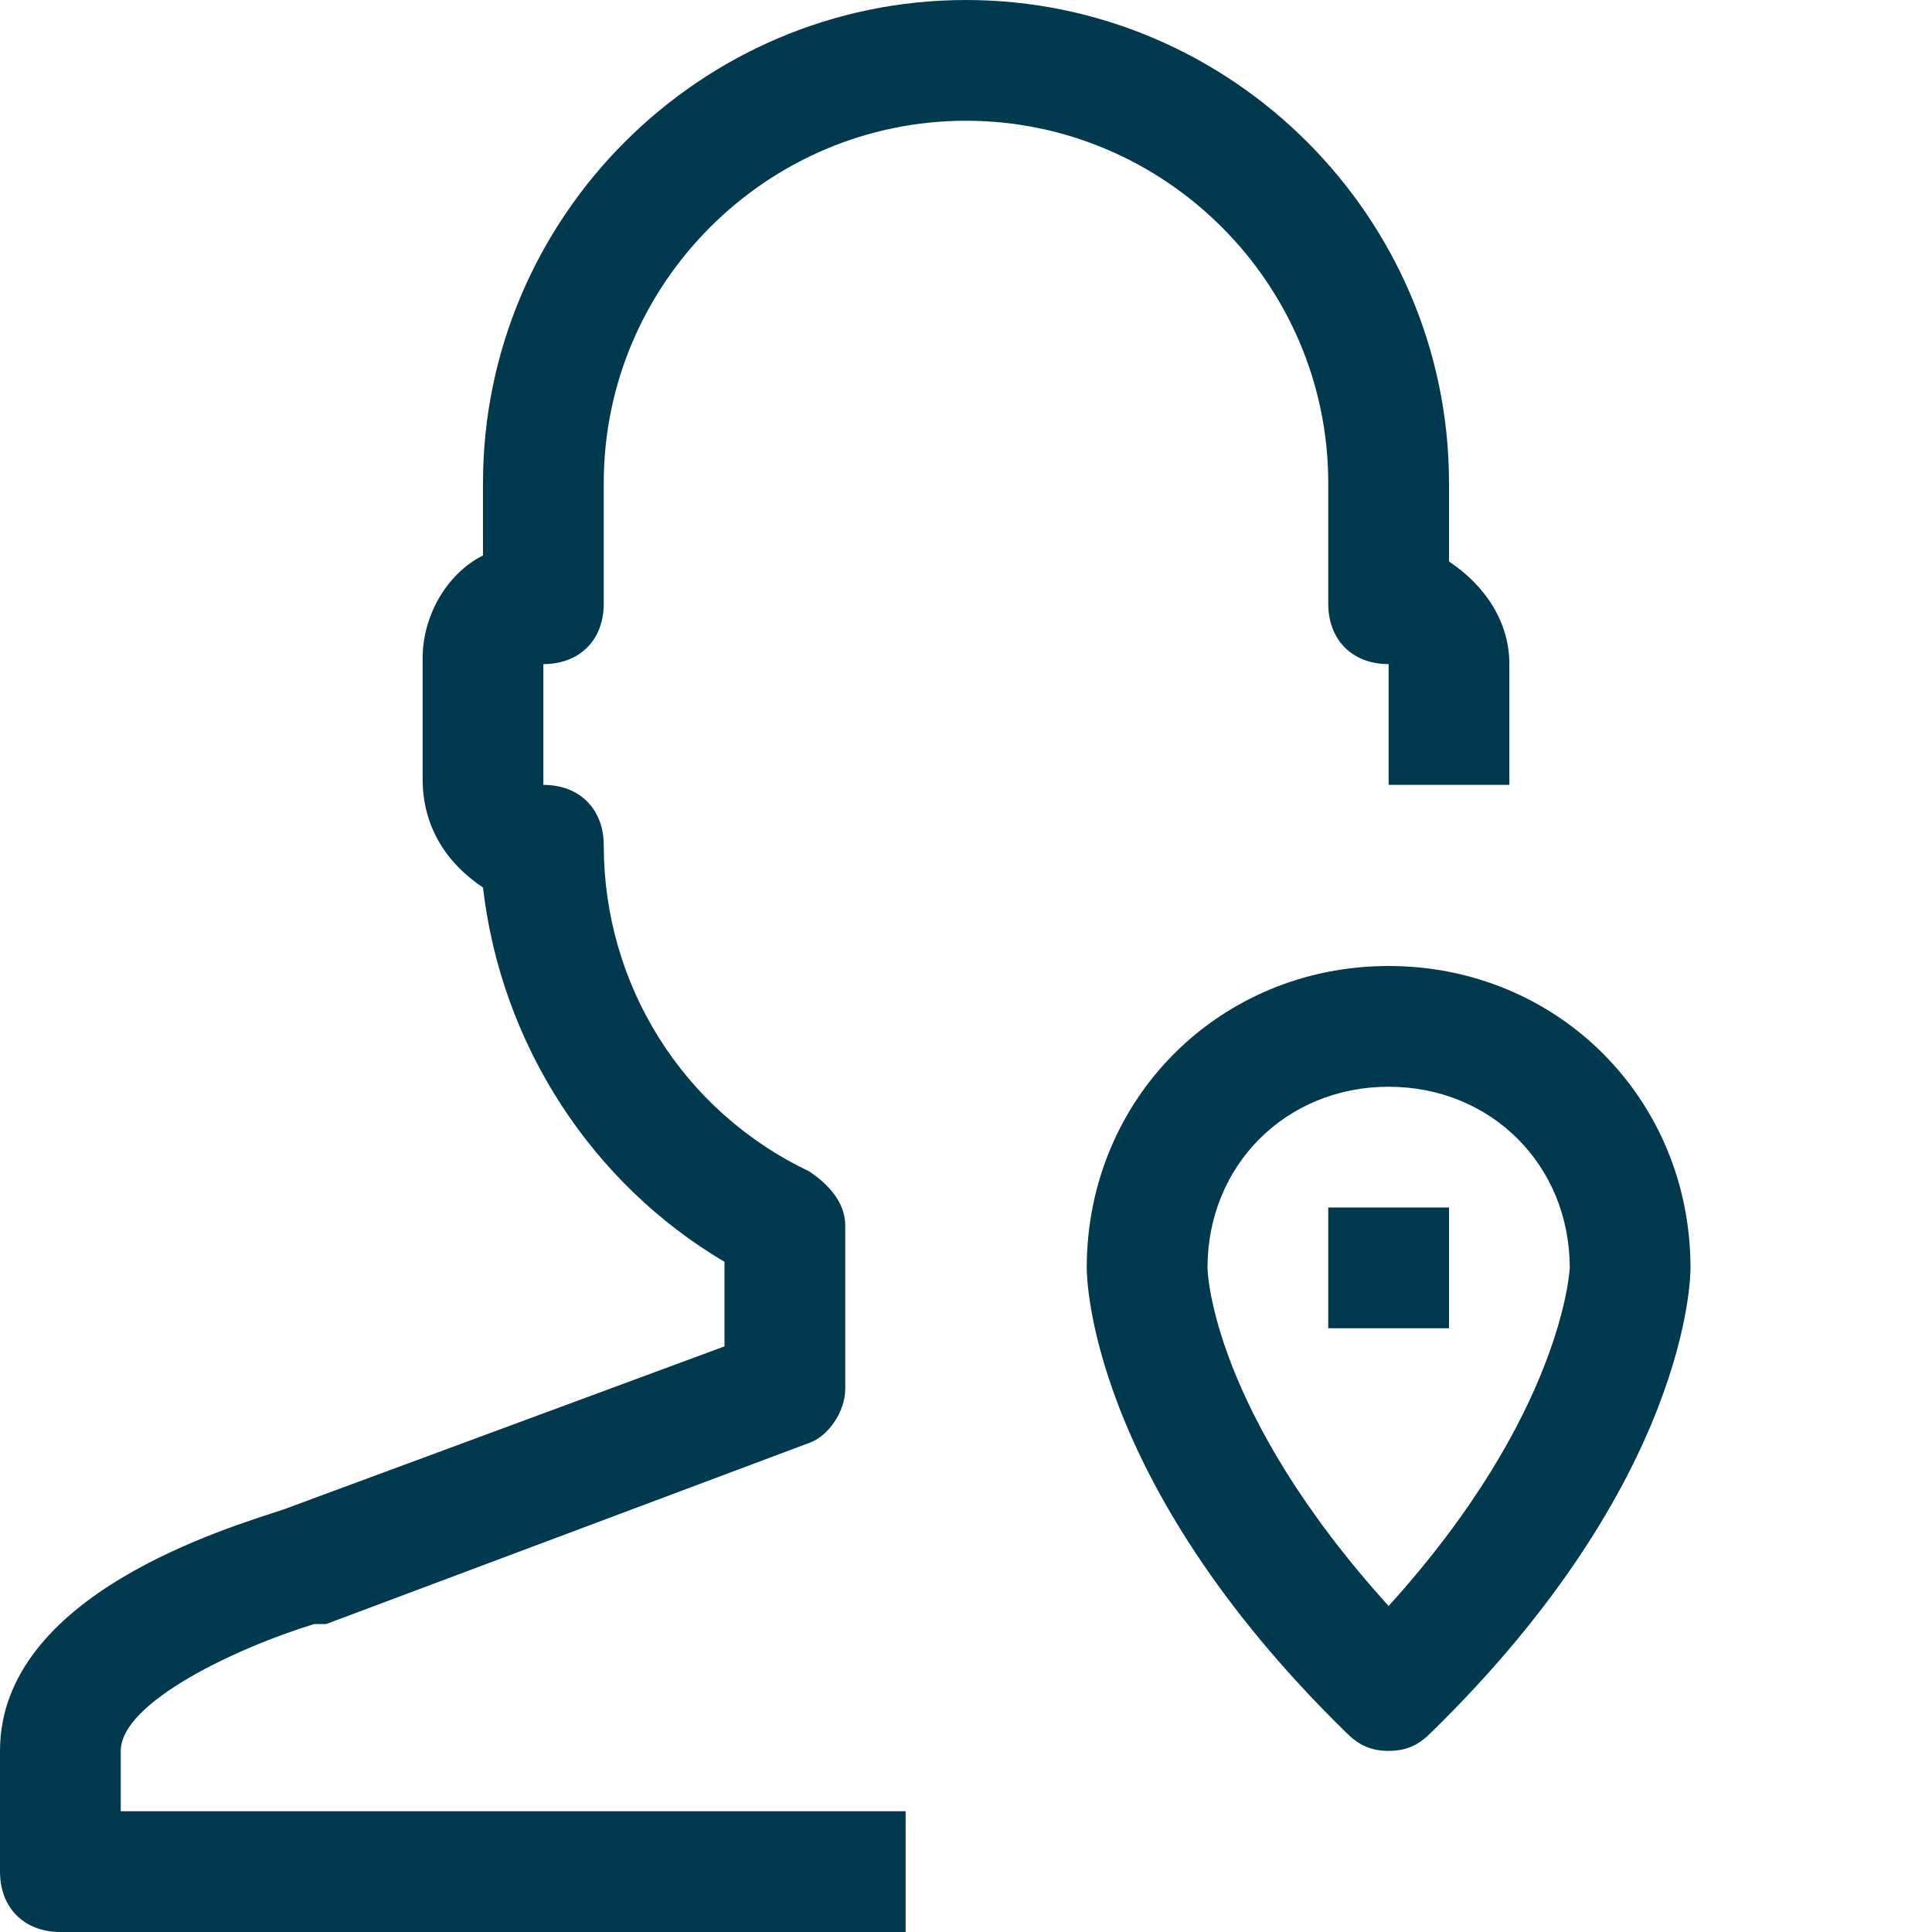 <?xml version="1.0" encoding="utf-8"?>
<!-- Generator: Adobe Illustrator 26.0.1, SVG Export Plug-In . SVG Version: 6.00 Build 0)  -->
<svg version="1.1" id="Layer_1" xmlns="http://www.w3.org/2000/svg" xmlns:xlink="http://www.w3.org/1999/xlink" x="0px" y="0px"
	 viewBox="0 0 32 32" style="enable-background:new 0 0 32 32;" xml:space="preserve">
<style type="text/css">
	.st0{fill:#013A4E;}
</style>
<g id="_30-User-Location">
	<path class="st0" d="M15,32H1c-0.6,0-1-0.4-1-1v-2c0-2.6,3.8-3.7,4.7-4l7.3-2.7v-1.4c-2.2-1.3-3.7-3.6-4-6.2c-0.6-0.4-1-1-1-1.8v-2
		c0-0.7,0.4-1.4,1-1.7V8c0-4.4,3.6-8,8-8s8,3.6,8,8v1.3c0.6,0.4,1,1,1,1.7v2h-2v-2c-0.6,0-1-0.4-1-1V8c0-3.3-2.7-6-6-6s-6,2.7-6,6v2
		c0,0.6-0.4,1-1,1v2c0.6,0,1,0.4,1,1c0,2.3,1.3,4.4,3.4,5.4c0.3,0.2,0.6,0.5,0.6,0.9V23c0,0.4-0.3,0.8-0.6,0.9l-8,3H5.2
		C3.9,27.3,2,28.2,2,29v1h13V32z"/>
	<path class="st0" d="M23,29c-0.3,0-0.5-0.1-0.7-0.3C18,24.5,18,21.1,18,21c0-2.8,2.2-5,5-5s5,2.2,5,5c0,0.1,0,3.5-4.3,7.7
		C23.5,28.9,23.3,29,23,29z M20,21c0,0.1,0.1,2.4,3,5.6c2.9-3.2,3-5.6,3-5.6c0-1.7-1.3-3-3-3S20,19.3,20,21z"/>
	<rect x="22" y="20" class="st0" width="2" height="2"/>
</g>
</svg>
